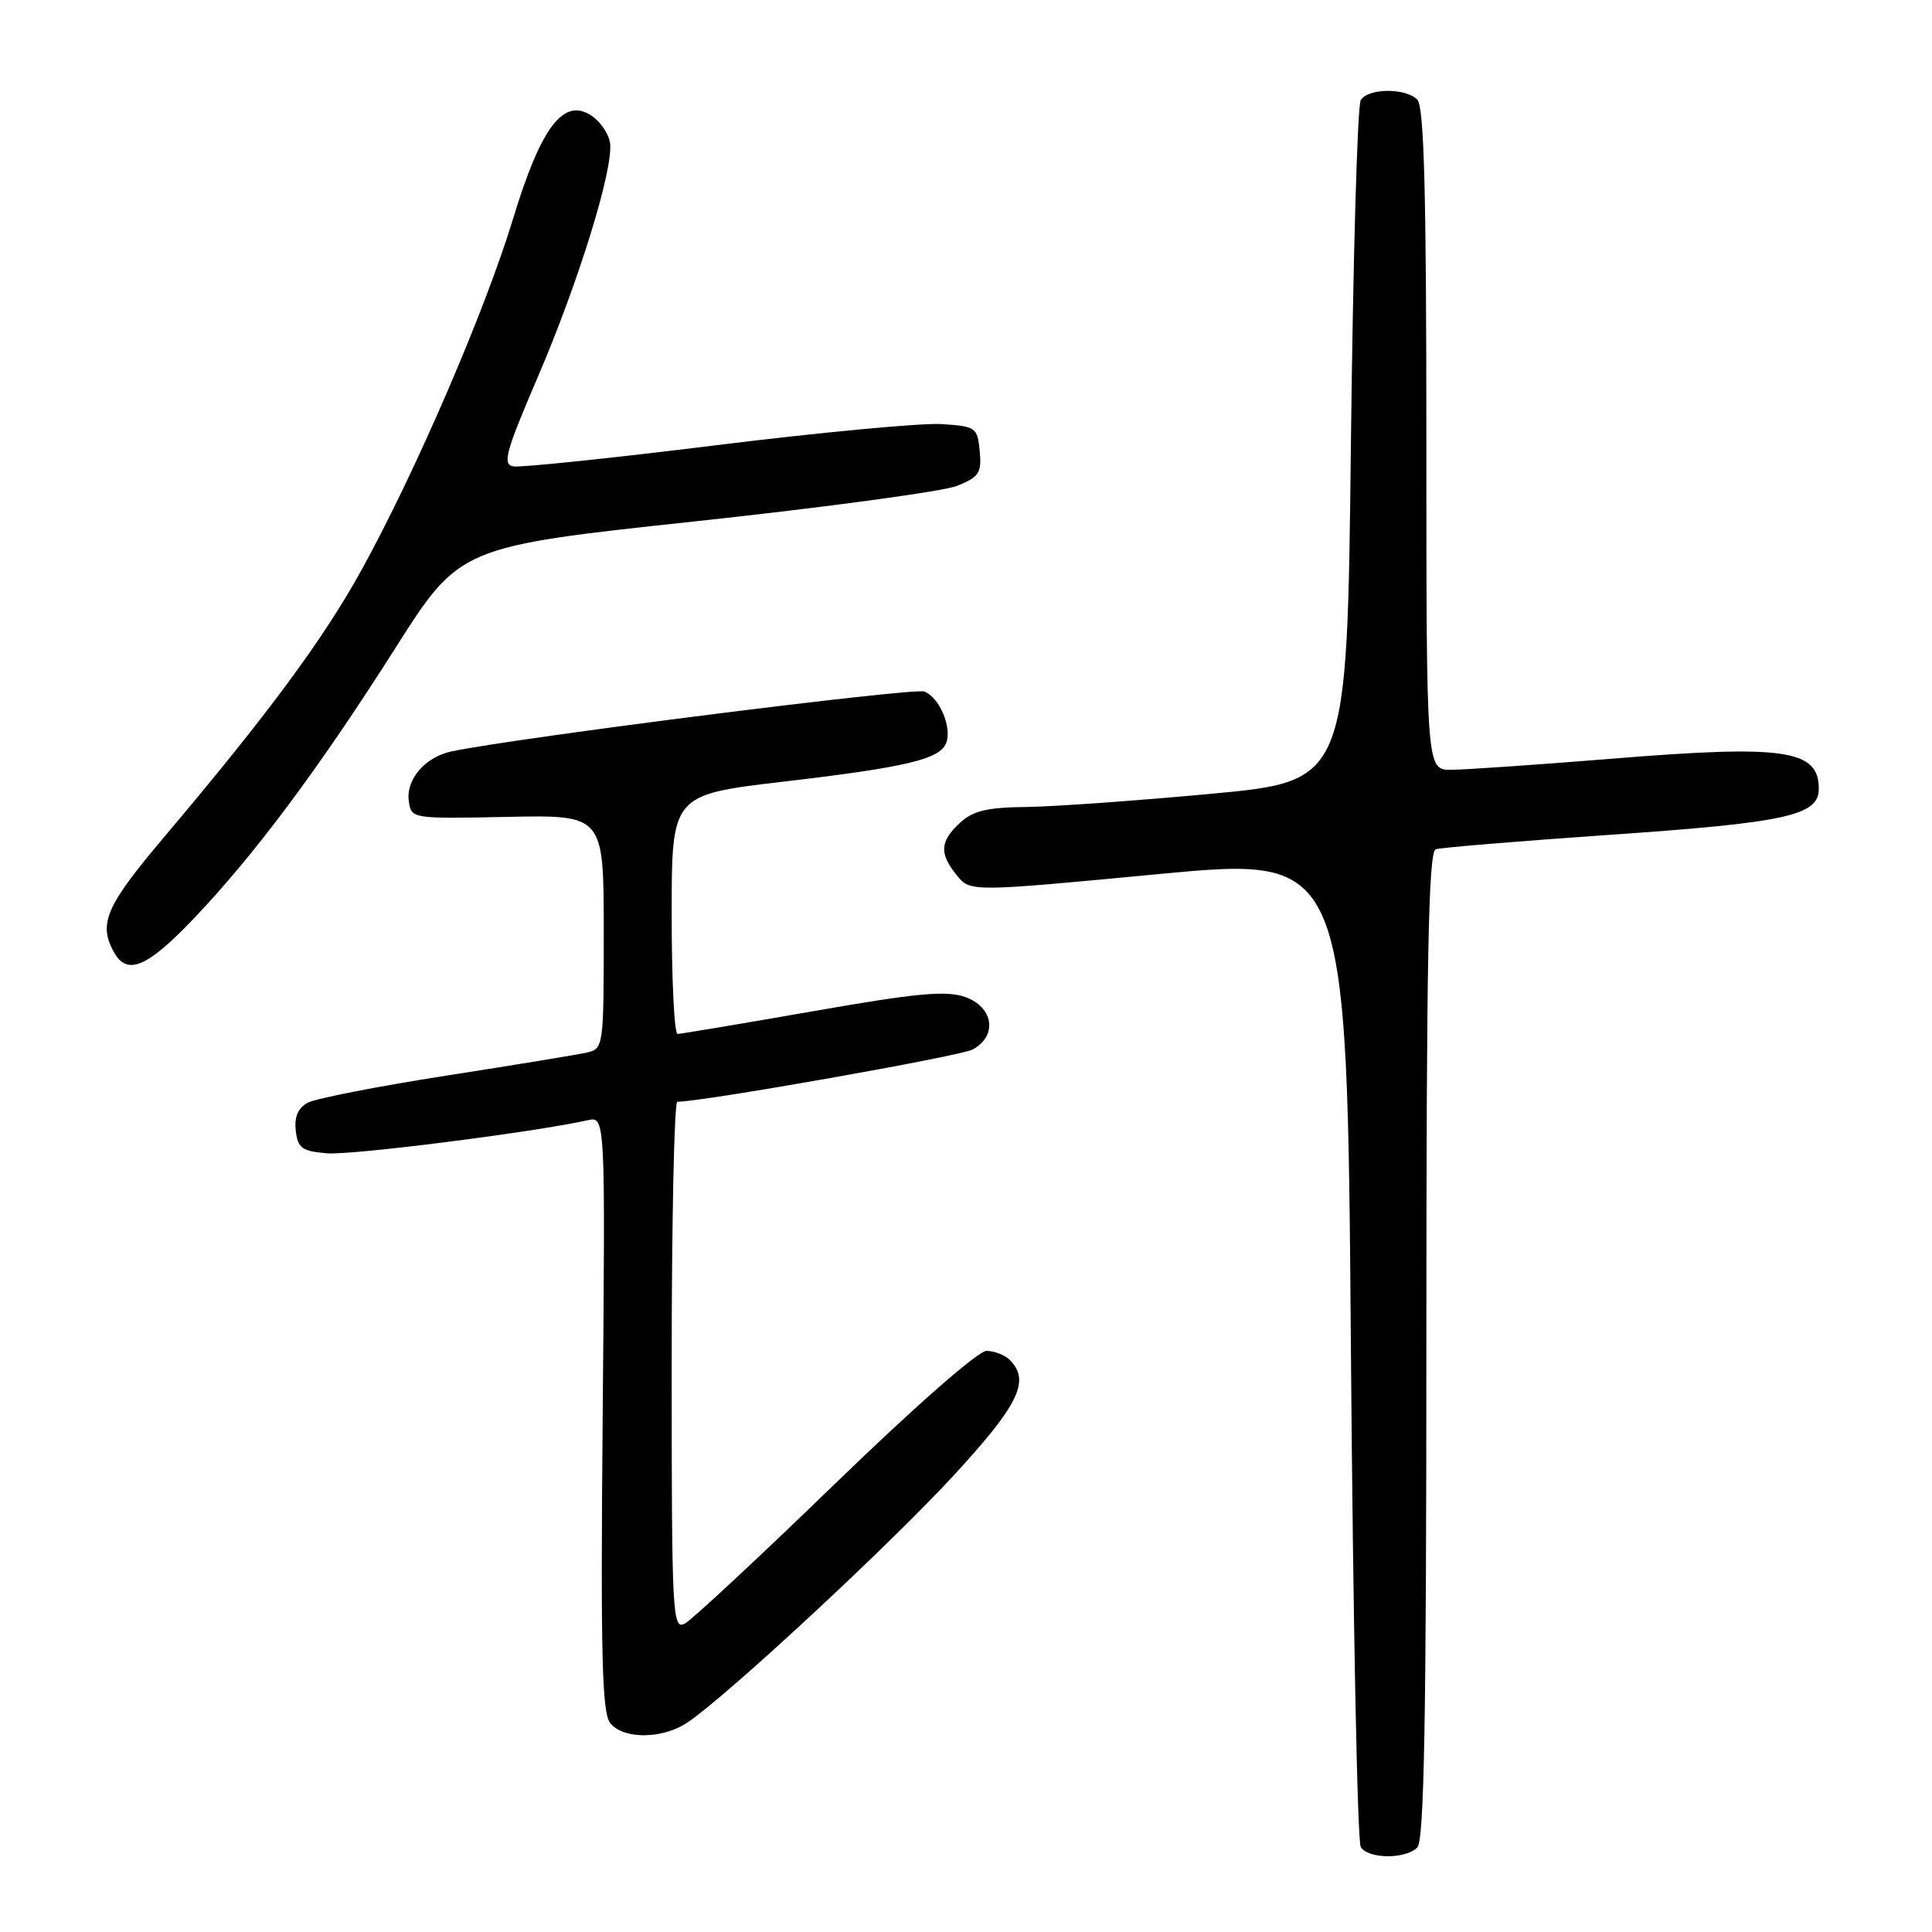 <?xml version="1.0" encoding="UTF-8" standalone="no"?>
<!DOCTYPE svg PUBLIC "-//W3C//DTD SVG 1.1//EN" "http://www.w3.org/Graphics/SVG/1.1/DTD/svg11.dtd" >
<svg xmlns="http://www.w3.org/2000/svg" xmlns:xlink="http://www.w3.org/1999/xlink" version="1.1" viewBox="0 0 256 256">
 <g >
 <path fill="currentColor"
d=" M 187.80 244.80 C 188.71 243.89 189.00 227.75 189.00 178.27 C 189.00 126.88 189.27 112.85 190.25 112.53 C 190.94 112.31 201.18 111.46 213.00 110.64 C 236.71 109.01 241.00 108.07 241.00 104.52 C 241.00 99.33 236.50 98.67 213.75 100.52 C 203.74 101.33 194.07 102.00 192.27 102.00 C 189.00 102.00 189.00 102.00 189.00 58.20 C 189.00 25.47 188.70 14.10 187.80 13.20 C 186.23 11.63 181.34 11.66 180.31 13.25 C 179.86 13.94 179.28 34.52 179.00 59.00 C 178.50 103.50 178.50 103.50 160.50 105.18 C 150.60 106.10 139.55 106.89 135.94 106.93 C 130.78 106.98 128.91 107.44 127.19 109.04 C 124.53 111.51 124.44 113.09 126.78 115.98 C 128.57 118.19 128.57 118.19 153.53 115.82 C 178.50 113.46 178.50 113.46 179.00 178.48 C 179.28 214.24 179.86 244.06 180.31 244.75 C 181.34 246.34 186.23 246.37 187.80 244.80 Z  M 91.09 228.24 C 96.30 224.75 117.72 204.87 126.25 195.63 C 135.01 186.14 136.56 182.96 133.80 180.20 C 133.14 179.54 131.75 179.00 130.71 179.00 C 129.61 179.00 121.19 186.39 110.66 196.59 C 100.67 206.27 91.71 214.61 90.75 215.13 C 89.10 216.02 89.00 214.09 89.00 181.04 C 89.00 161.77 89.34 146.00 89.75 145.99 C 93.31 145.95 127.22 139.95 128.87 139.07 C 132.22 137.28 131.66 133.43 127.87 132.10 C 125.34 131.22 121.44 131.59 107.64 134.01 C 98.24 135.65 90.20 137.00 89.78 137.00 C 89.35 137.00 89.00 129.87 89.00 121.16 C 89.00 105.32 89.00 105.32 103.75 103.58 C 120.11 101.66 124.55 100.61 125.38 98.44 C 126.17 96.38 124.47 92.39 122.47 91.63 C 121.06 91.09 68.46 97.75 59.85 99.56 C 56.33 100.30 53.76 103.29 54.17 106.17 C 54.50 108.49 54.57 108.50 67.25 108.24 C 80.00 107.98 80.00 107.98 80.00 123.47 C 80.00 138.72 79.96 138.97 77.75 139.47 C 76.51 139.75 68.12 141.13 59.11 142.53 C 50.09 143.94 41.85 145.55 40.80 146.11 C 39.49 146.81 38.98 147.98 39.19 149.82 C 39.46 152.14 40.01 152.54 43.33 152.82 C 46.62 153.09 70.76 150.02 77.86 148.44 C 80.21 147.91 80.21 147.91 79.86 187.31 C 79.58 219.52 79.76 227.01 80.88 228.35 C 82.66 230.50 87.82 230.45 91.09 228.24 Z  M 25.64 121.75 C 33.74 113.25 42.18 101.94 52.38 85.89 C 60.93 72.43 60.93 72.43 92.22 69.07 C 109.42 67.22 124.99 65.11 126.82 64.38 C 129.74 63.20 130.09 62.67 129.82 59.77 C 129.51 56.63 129.31 56.49 124.73 56.19 C 122.10 56.03 108.66 57.29 94.86 59.00 C 81.05 60.71 68.98 61.97 68.03 61.80 C 66.55 61.54 66.98 59.94 71.22 50.05 C 76.69 37.32 81.33 22.29 80.83 18.92 C 80.65 17.72 79.54 16.09 78.36 15.32 C 74.67 12.88 71.69 16.80 67.98 29.00 C 64.28 41.17 55.06 62.55 47.92 75.50 C 42.85 84.69 35.52 94.62 21.75 110.91 C 14.07 120.00 13.03 122.33 15.04 126.07 C 16.79 129.34 19.44 128.26 25.64 121.75 Z "/>
</g>
</svg>